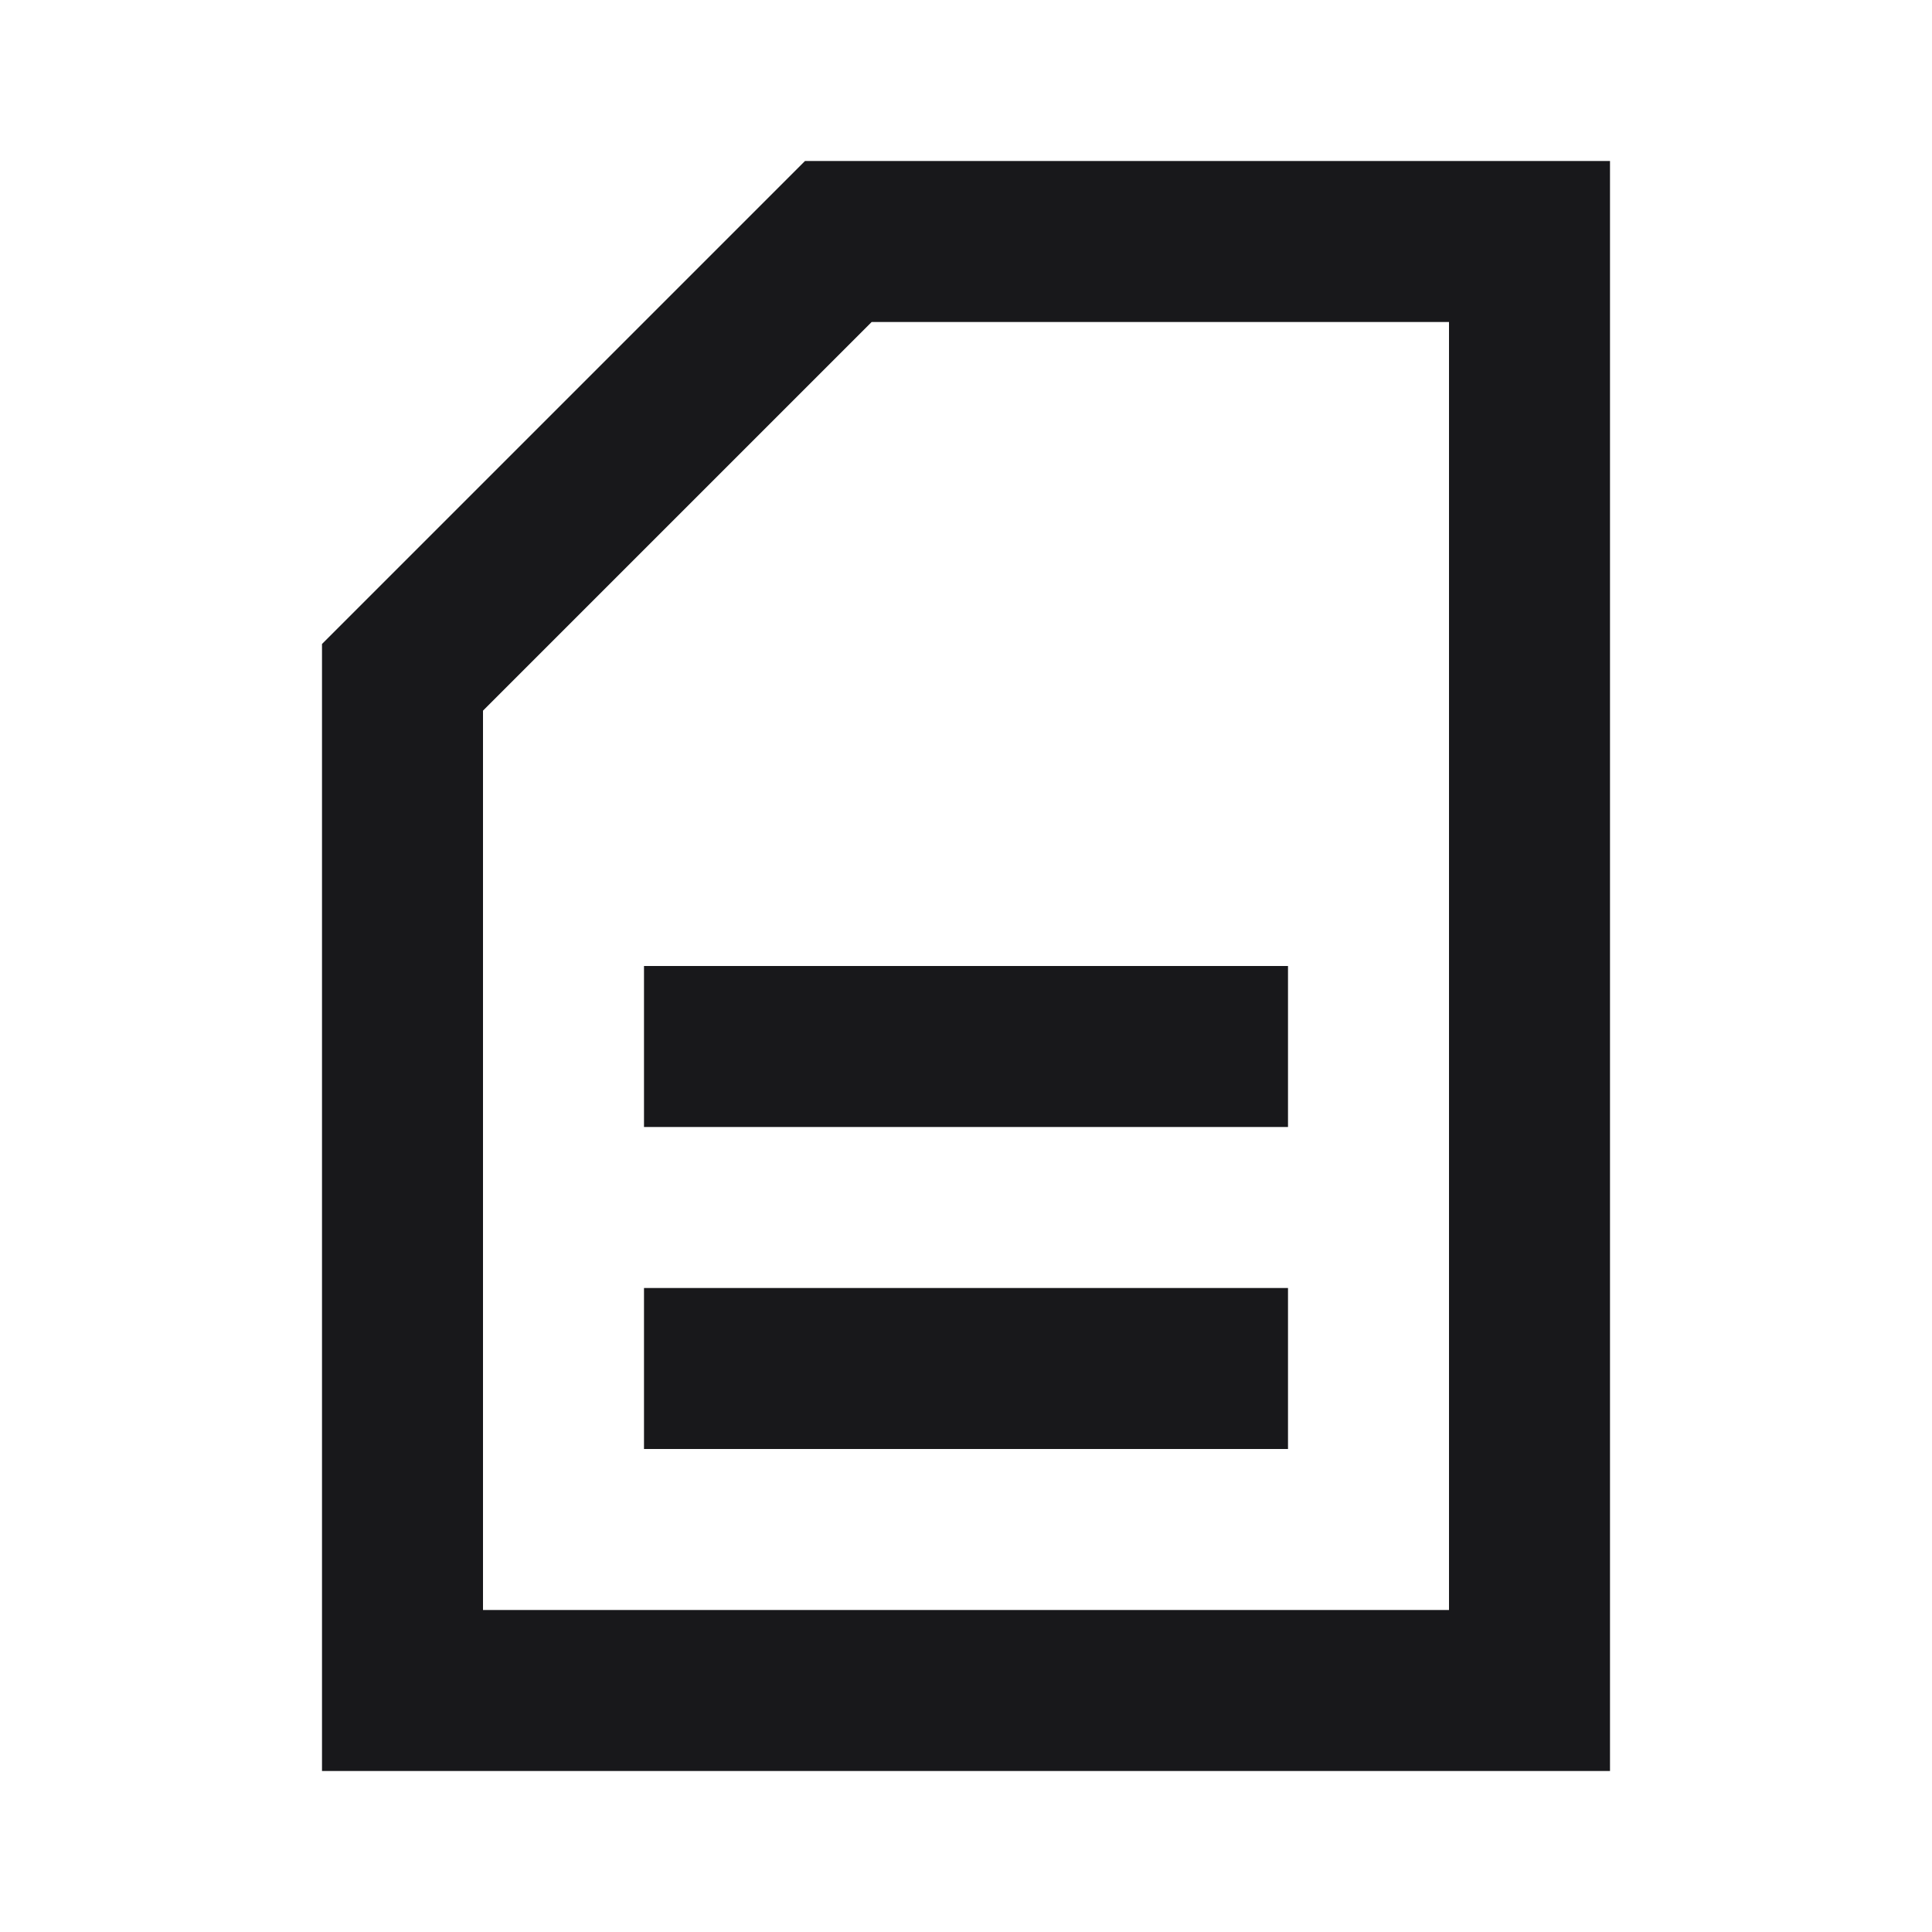 <svg width="24" height="24" viewBox="0 0 24 24" fill="none" xmlns="http://www.w3.org/2000/svg">
<path d="M16 16H8V18H16V16Z" fill="#18181B"/>
<path fill-rule="evenodd" clip-rule="evenodd" d="M4 22V8L10 2H20V22H4ZM18 4V20H6V8.828L10.828 4H18Z" fill="#18181B"/>
<path d="M16 12H8V14H16V12Z" fill="#18181B"/>
</svg>
